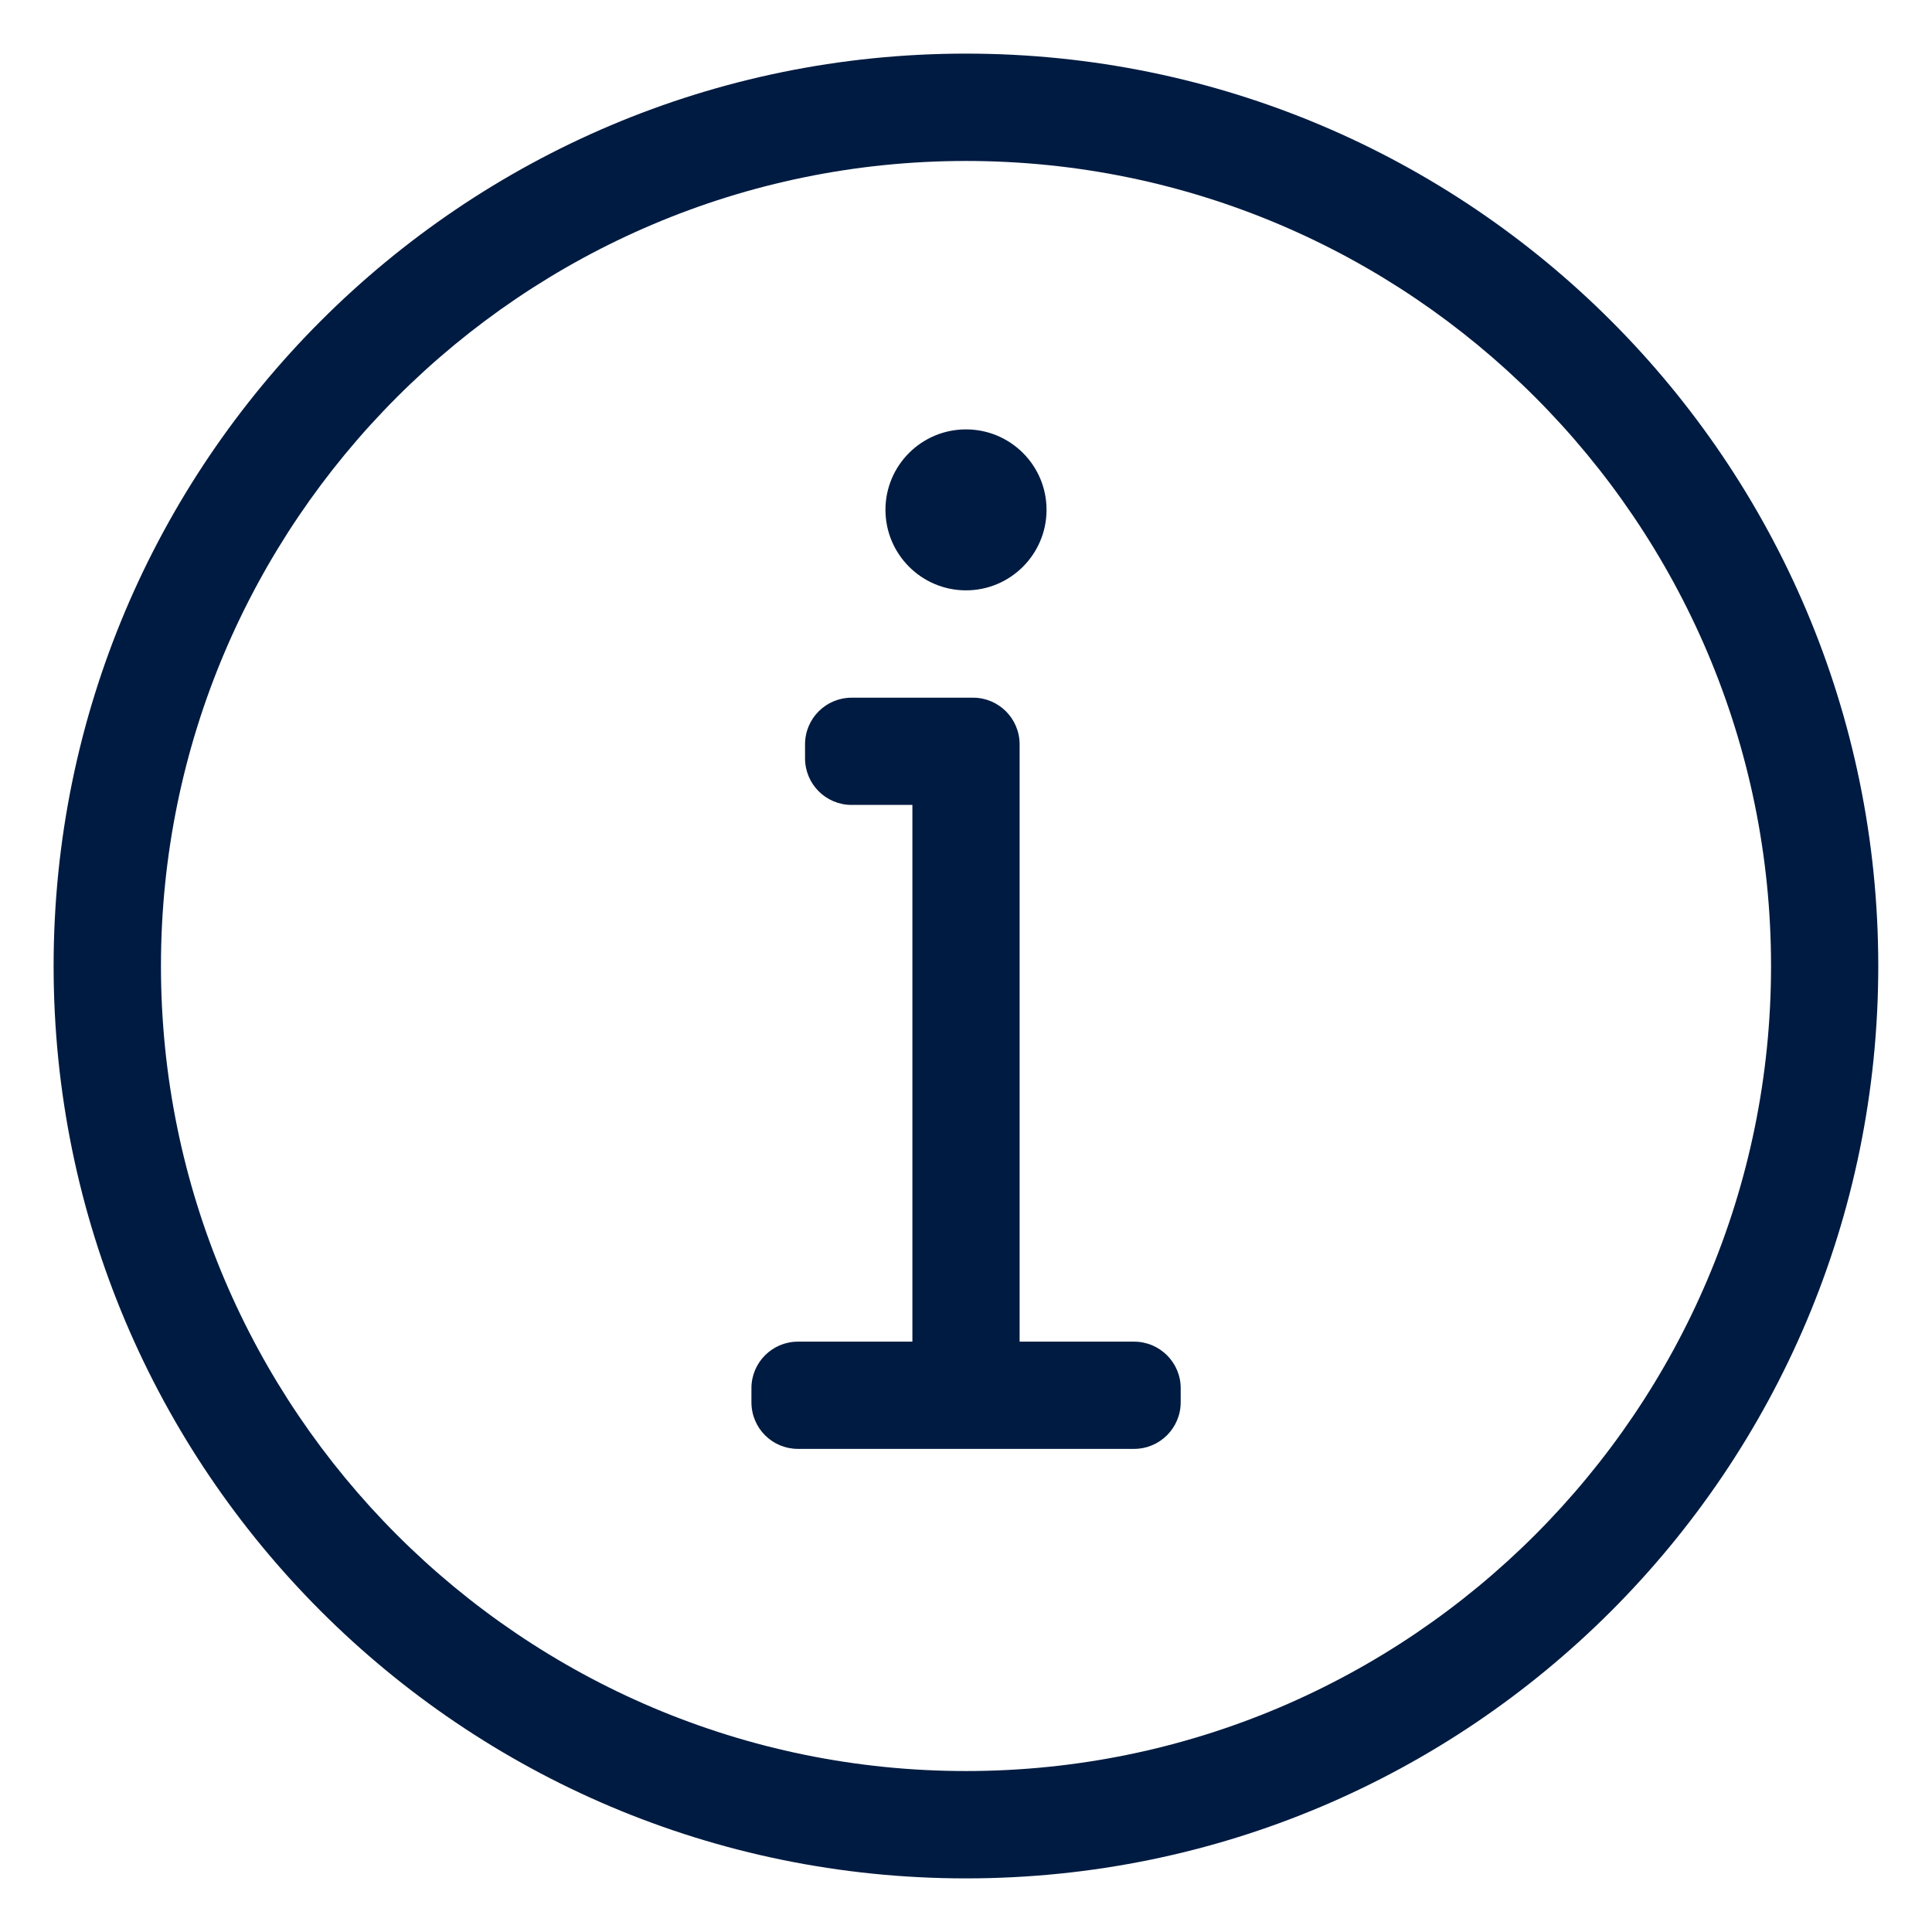 <svg width="16" height="16" viewBox="0 0 16 16" fill="none" xmlns="http://www.w3.org/2000/svg">
<g clip-path="url(#clip0_7043_2411)">
<path d="M8 1.333C11.676 1.333 14.667 4.324 14.667 8C14.667 11.676 11.676 14.667 8 14.667C4.324 14.667 1.333 11.676 1.333 8C1.333 4.324 4.324 1.333 8 1.333ZM8 0.444C3.827 0.444 0.444 3.827 0.444 8C0.444 12.173 3.827 15.556 8 15.556C12.173 15.556 15.555 12.173 15.555 8C15.555 3.827 12.173 0.444 8 0.444ZM8 4.889C8.368 4.889 8.667 4.59 8.667 4.222C8.667 3.854 8.368 3.556 8 3.556C7.632 3.556 7.333 3.854 7.333 4.222C7.333 4.59 7.632 4.889 8 4.889ZM9.392 11.111H8.444V6.164C8.444 5.951 8.271 5.778 8.059 5.778H7.053C6.839 5.778 6.667 5.951 6.667 6.164V6.28C6.667 6.494 6.84 6.666 7.053 6.666H7.556V11.111H6.608C6.395 11.111 6.223 11.284 6.223 11.496V11.613C6.223 11.827 6.395 11.999 6.608 11.999H9.392C9.605 11.999 9.778 11.826 9.778 11.613V11.496C9.778 11.284 9.605 11.111 9.392 11.111Z" fill="#001B41"/>
</g>
<defs>
<clipPath id="clip0_7043_2411">
<rect width="16" height="16" fill="white"/>
</clipPath>
</defs>
</svg>
